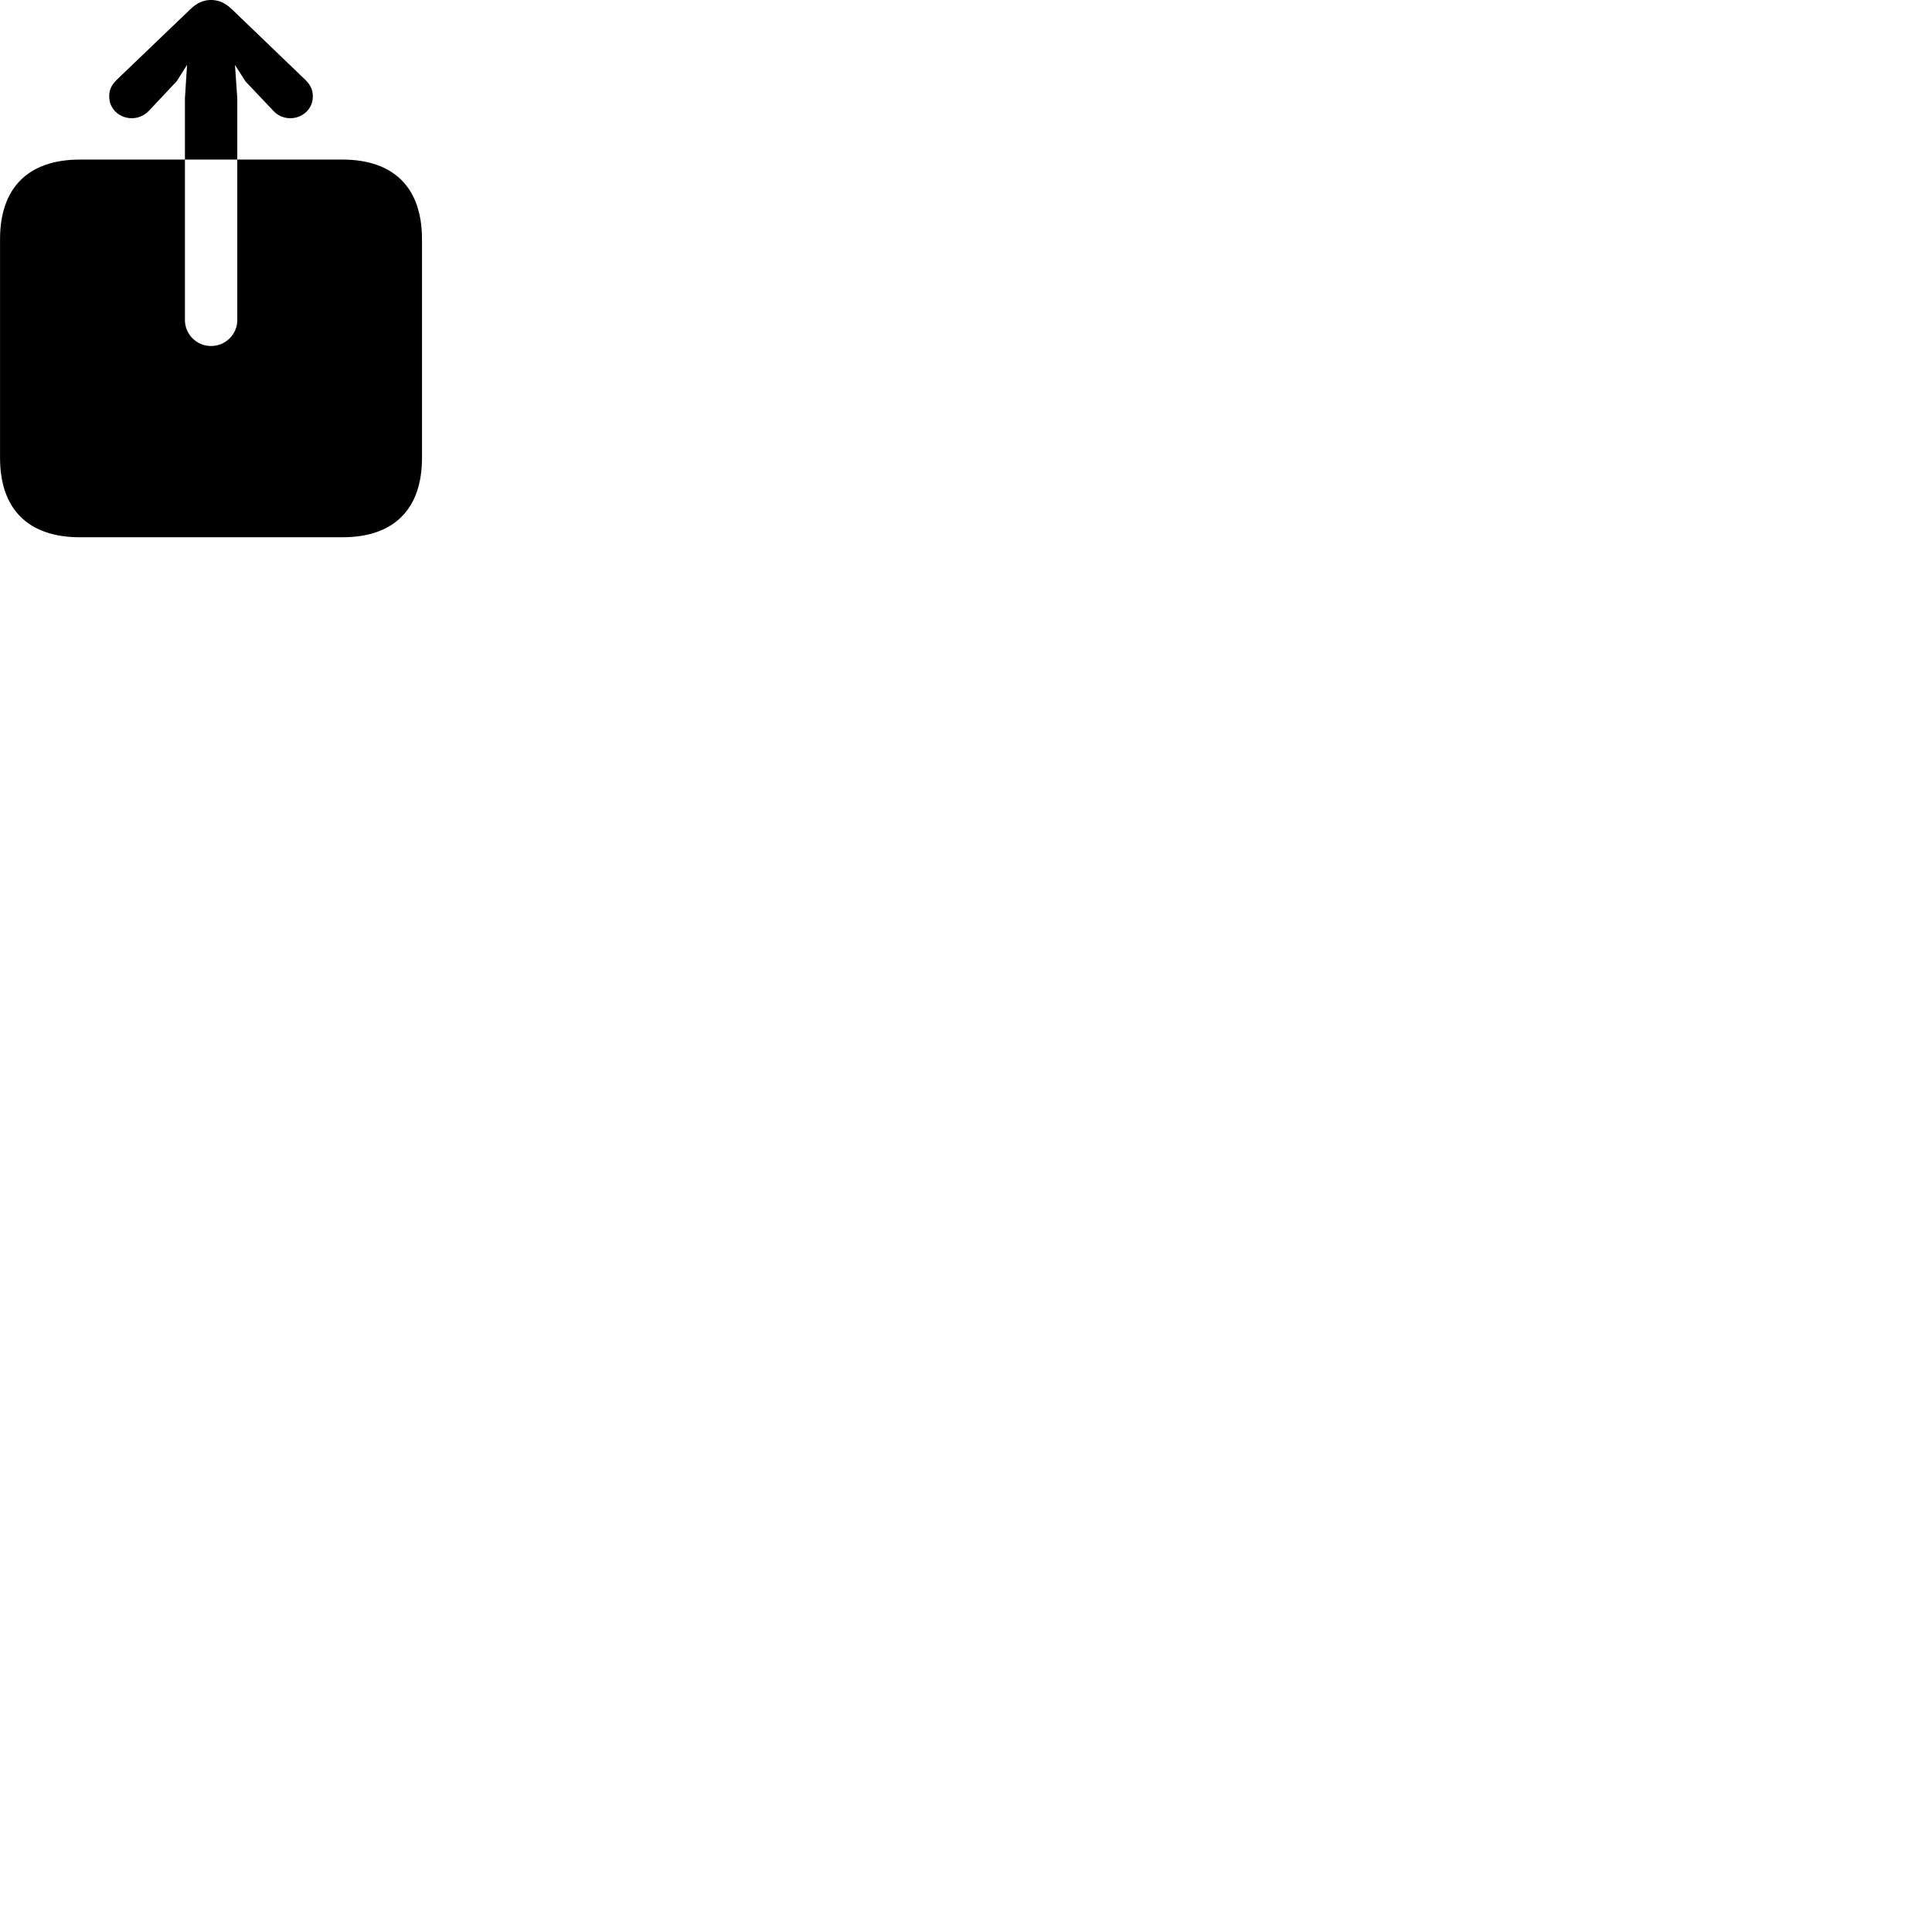 
        <svg xmlns="http://www.w3.org/2000/svg" viewBox="0 0 100 100">
            <path d="M0.002 23.699C0.002 26.359 1.462 27.809 4.142 27.809H17.712C20.392 27.809 21.842 26.359 21.842 23.699V12.379C21.842 9.719 20.392 8.259 17.712 8.259H12.282V5.089L12.162 3.359L12.702 4.209L14.142 5.729C14.372 5.979 14.682 6.119 15.022 6.119C15.642 6.119 16.192 5.659 16.192 4.989C16.192 4.639 16.062 4.399 15.832 4.159L12.002 0.479C11.642 0.129 11.282 -0.001 10.922 -0.001C10.562 -0.001 10.212 0.129 9.852 0.479L6.012 4.159C5.782 4.399 5.652 4.639 5.652 4.989C5.652 5.659 6.202 6.119 6.822 6.119C7.152 6.119 7.472 5.979 7.712 5.729L9.142 4.209L9.682 3.359L9.572 5.089V8.259H12.282V16.569C12.282 17.299 11.682 17.909 10.922 17.909C10.172 17.909 9.572 17.299 9.572 16.569V8.259H4.142C1.462 8.259 0.002 9.719 0.002 12.379Z" />
        </svg>
    